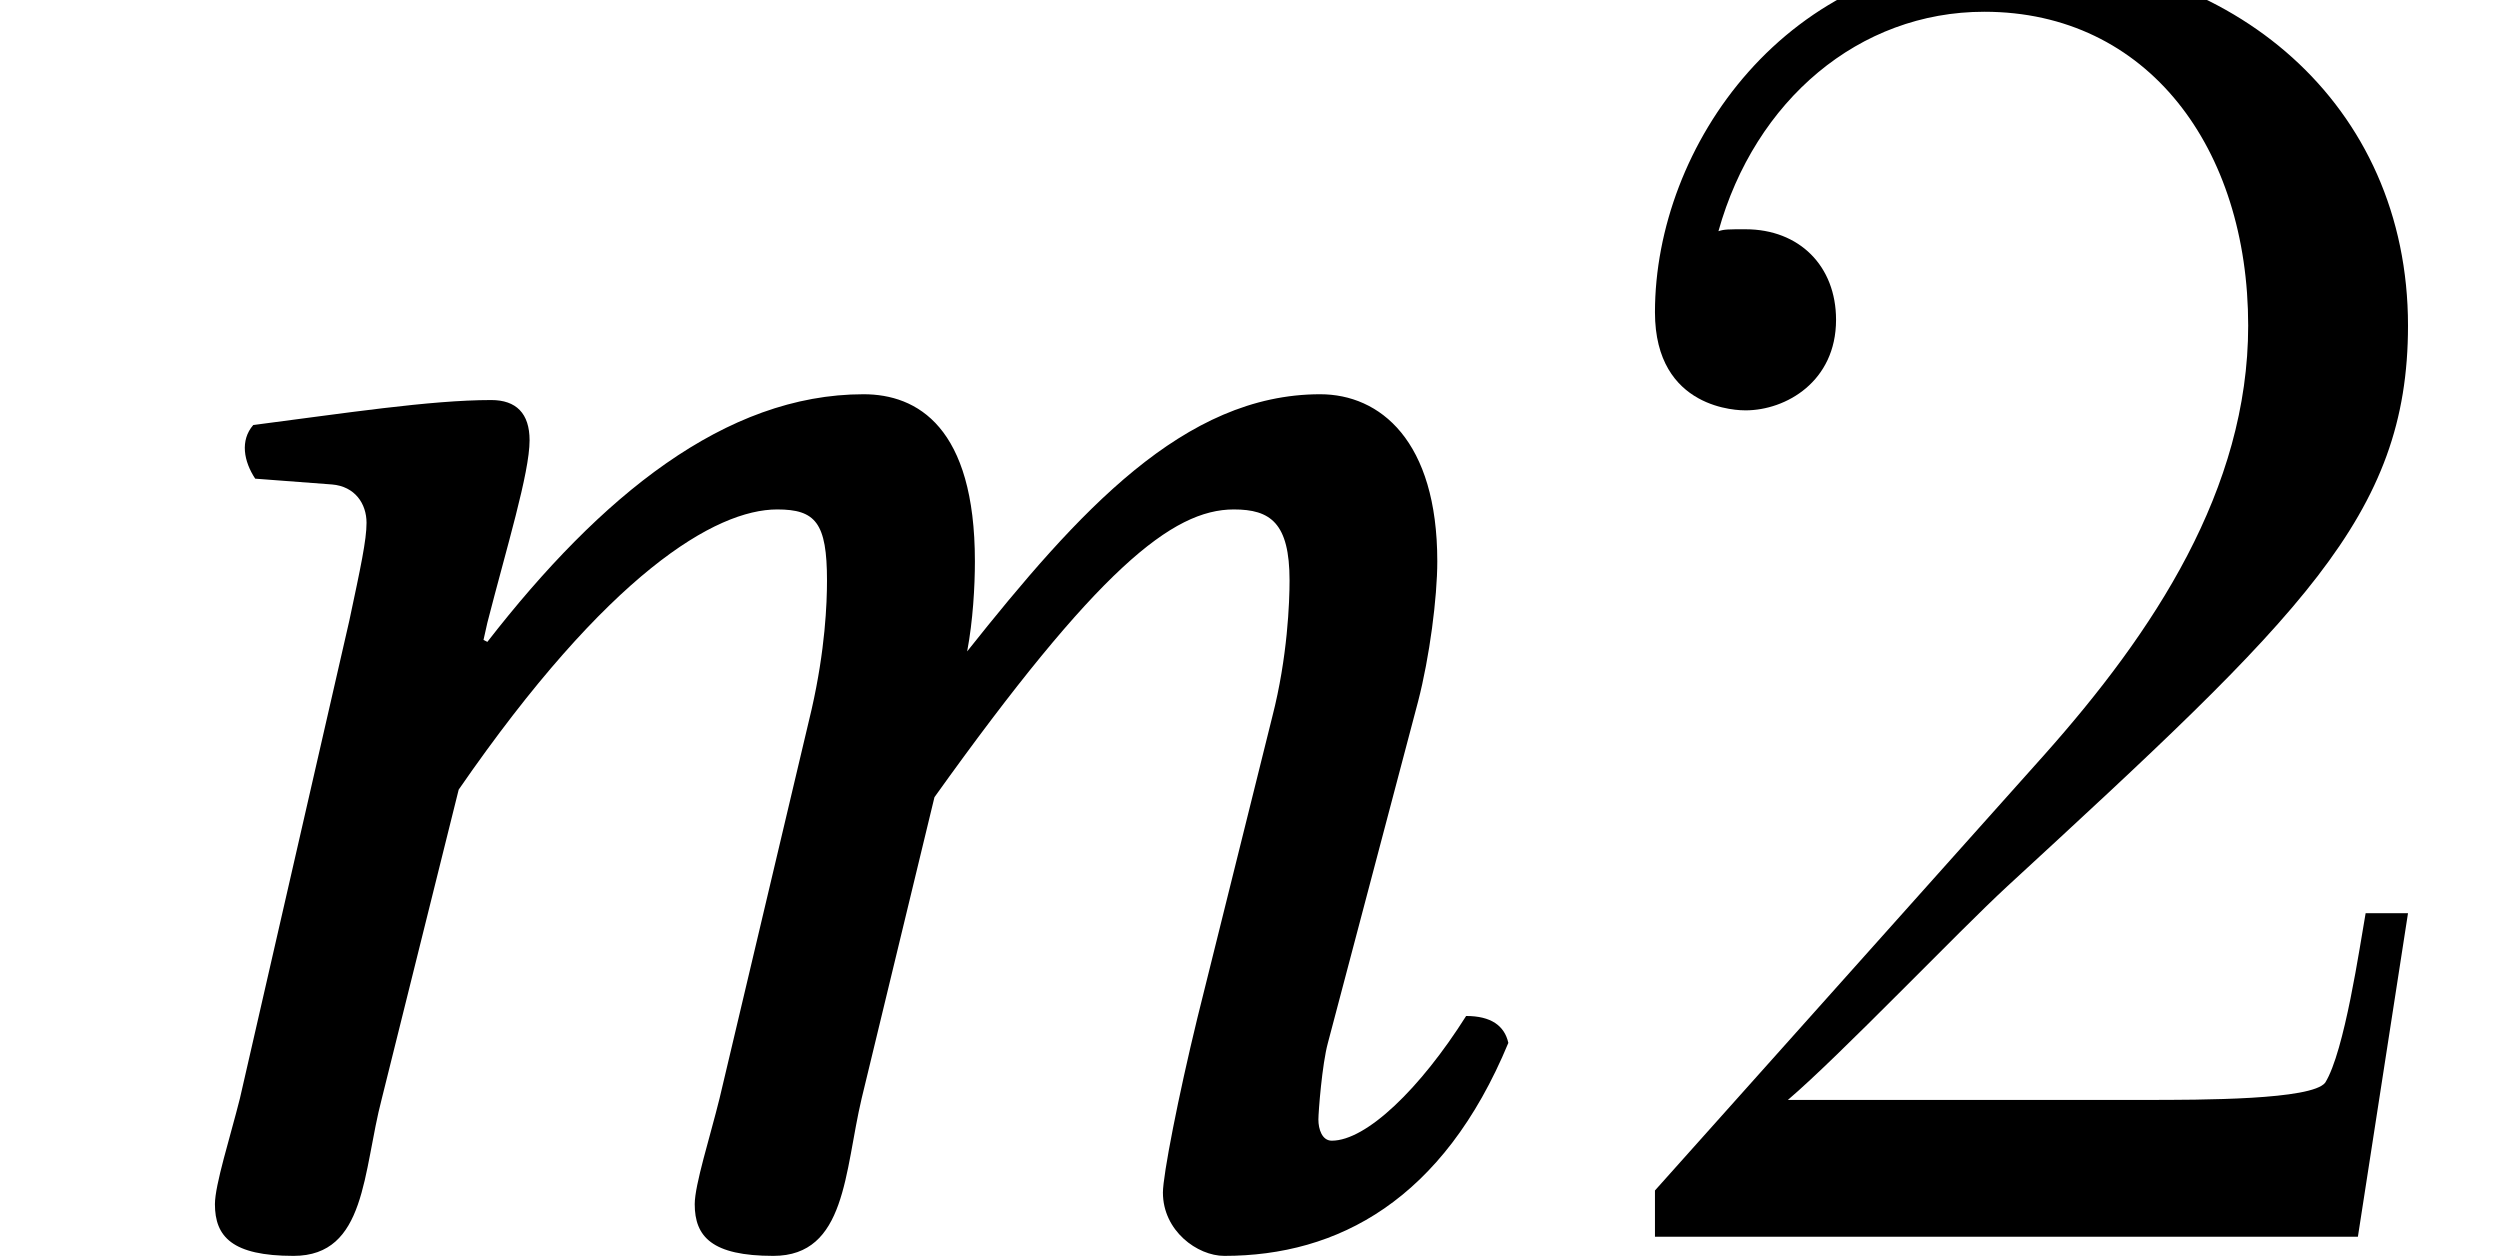 <?xml version='1.0' encoding='UTF-8'?>
<!-- This file was generated by dvisvgm 1.15.1 -->
<svg height='7.794pt' version='1.1' viewBox='-0.753 -7.676 15.517 7.794' width='15.517pt' xmlns='http://www.w3.org/2000/svg' xmlns:xlink='http://www.w3.org/1999/xlink'>
<defs>
<path d='M2.168 -3.823L1.489 -0.858C1.429 -0.619 1.334 -0.322 1.334 -0.202C1.334 0 1.441 0.119 1.822 0.119C2.275 0.119 2.251 -0.405 2.37 -0.858L2.847 -2.775C3.776 -4.121 4.443 -4.514 4.824 -4.514C5.062 -4.514 5.133 -4.431 5.133 -4.073C5.133 -3.93 5.122 -3.645 5.038 -3.275L4.466 -0.858C4.407 -0.619 4.312 -0.322 4.312 -0.202C4.312 0 4.419 0.119 4.8 0.119C5.253 0.119 5.241 -0.405 5.348 -0.858L5.8 -2.728C6.813 -4.145 7.277 -4.514 7.658 -4.514C7.885 -4.514 8.004 -4.431 8.004 -4.073C8.004 -3.942 7.992 -3.597 7.897 -3.228L7.432 -1.358C7.313 -0.869 7.218 -0.381 7.218 -0.274C7.218 -0.036 7.432 0.119 7.599 0.119C8.302 0.119 8.957 -0.226 9.362 -1.203C9.338 -1.31 9.254 -1.37 9.1 -1.37C8.814 -0.917 8.48 -0.596 8.266 -0.596C8.206 -0.596 8.183 -0.667 8.183 -0.727C8.183 -0.774 8.206 -1.072 8.242 -1.203L8.802 -3.323C8.873 -3.597 8.921 -3.966 8.921 -4.192C8.921 -4.943 8.564 -5.229 8.194 -5.229C7.349 -5.229 6.694 -4.502 6.003 -3.633C6.039 -3.823 6.051 -4.038 6.051 -4.192C6.051 -5.026 5.693 -5.229 5.36 -5.229C4.502 -5.229 3.728 -4.597 3.025 -3.692C3.025 -3.692 3.001 -3.704 3.001 -3.704S3.025 -3.811 3.025 -3.811C3.144 -4.276 3.287 -4.74 3.287 -4.943C3.287 -5.11 3.204 -5.193 3.049 -5.193C2.668 -5.193 2.132 -5.11 1.572 -5.038C1.489 -4.943 1.513 -4.812 1.584 -4.705L2.061 -4.669C2.203 -4.657 2.275 -4.55 2.275 -4.431C2.275 -4.324 2.239 -4.157 2.168 -3.823Z' id='g7-109'/>
<path d='M5.26 -2.008H4.997C4.961 -1.805 4.866 -1.148 4.746 -0.956C4.663 -0.849 3.981 -0.849 3.622 -0.849H1.411C1.734 -1.124 2.463 -1.889 2.774 -2.176C4.591 -3.85 5.26 -4.471 5.26 -5.655C5.26 -7.03 4.172 -7.95 2.786 -7.95S0.586 -6.767 0.586 -5.738C0.586 -5.129 1.112 -5.129 1.148 -5.129C1.399 -5.129 1.71 -5.308 1.71 -5.691C1.71 -6.025 1.482 -6.253 1.148 -6.253C1.04 -6.253 1.016 -6.253 0.98 -6.241C1.207 -7.054 1.853 -7.603 2.63 -7.603C3.646 -7.603 4.268 -6.755 4.268 -5.655C4.268 -4.639 3.682 -3.754 3.001 -2.989L0.586 -0.287V0H4.949L5.26 -2.008Z' id='g9-50'/>
</defs>
<g id='page1'>
<use x='-0.753' xlink:href='#g7-109' y='0'/>
<use x='8.933' xlink:href='#g9-50' y='0'/>
</g>
</svg>

